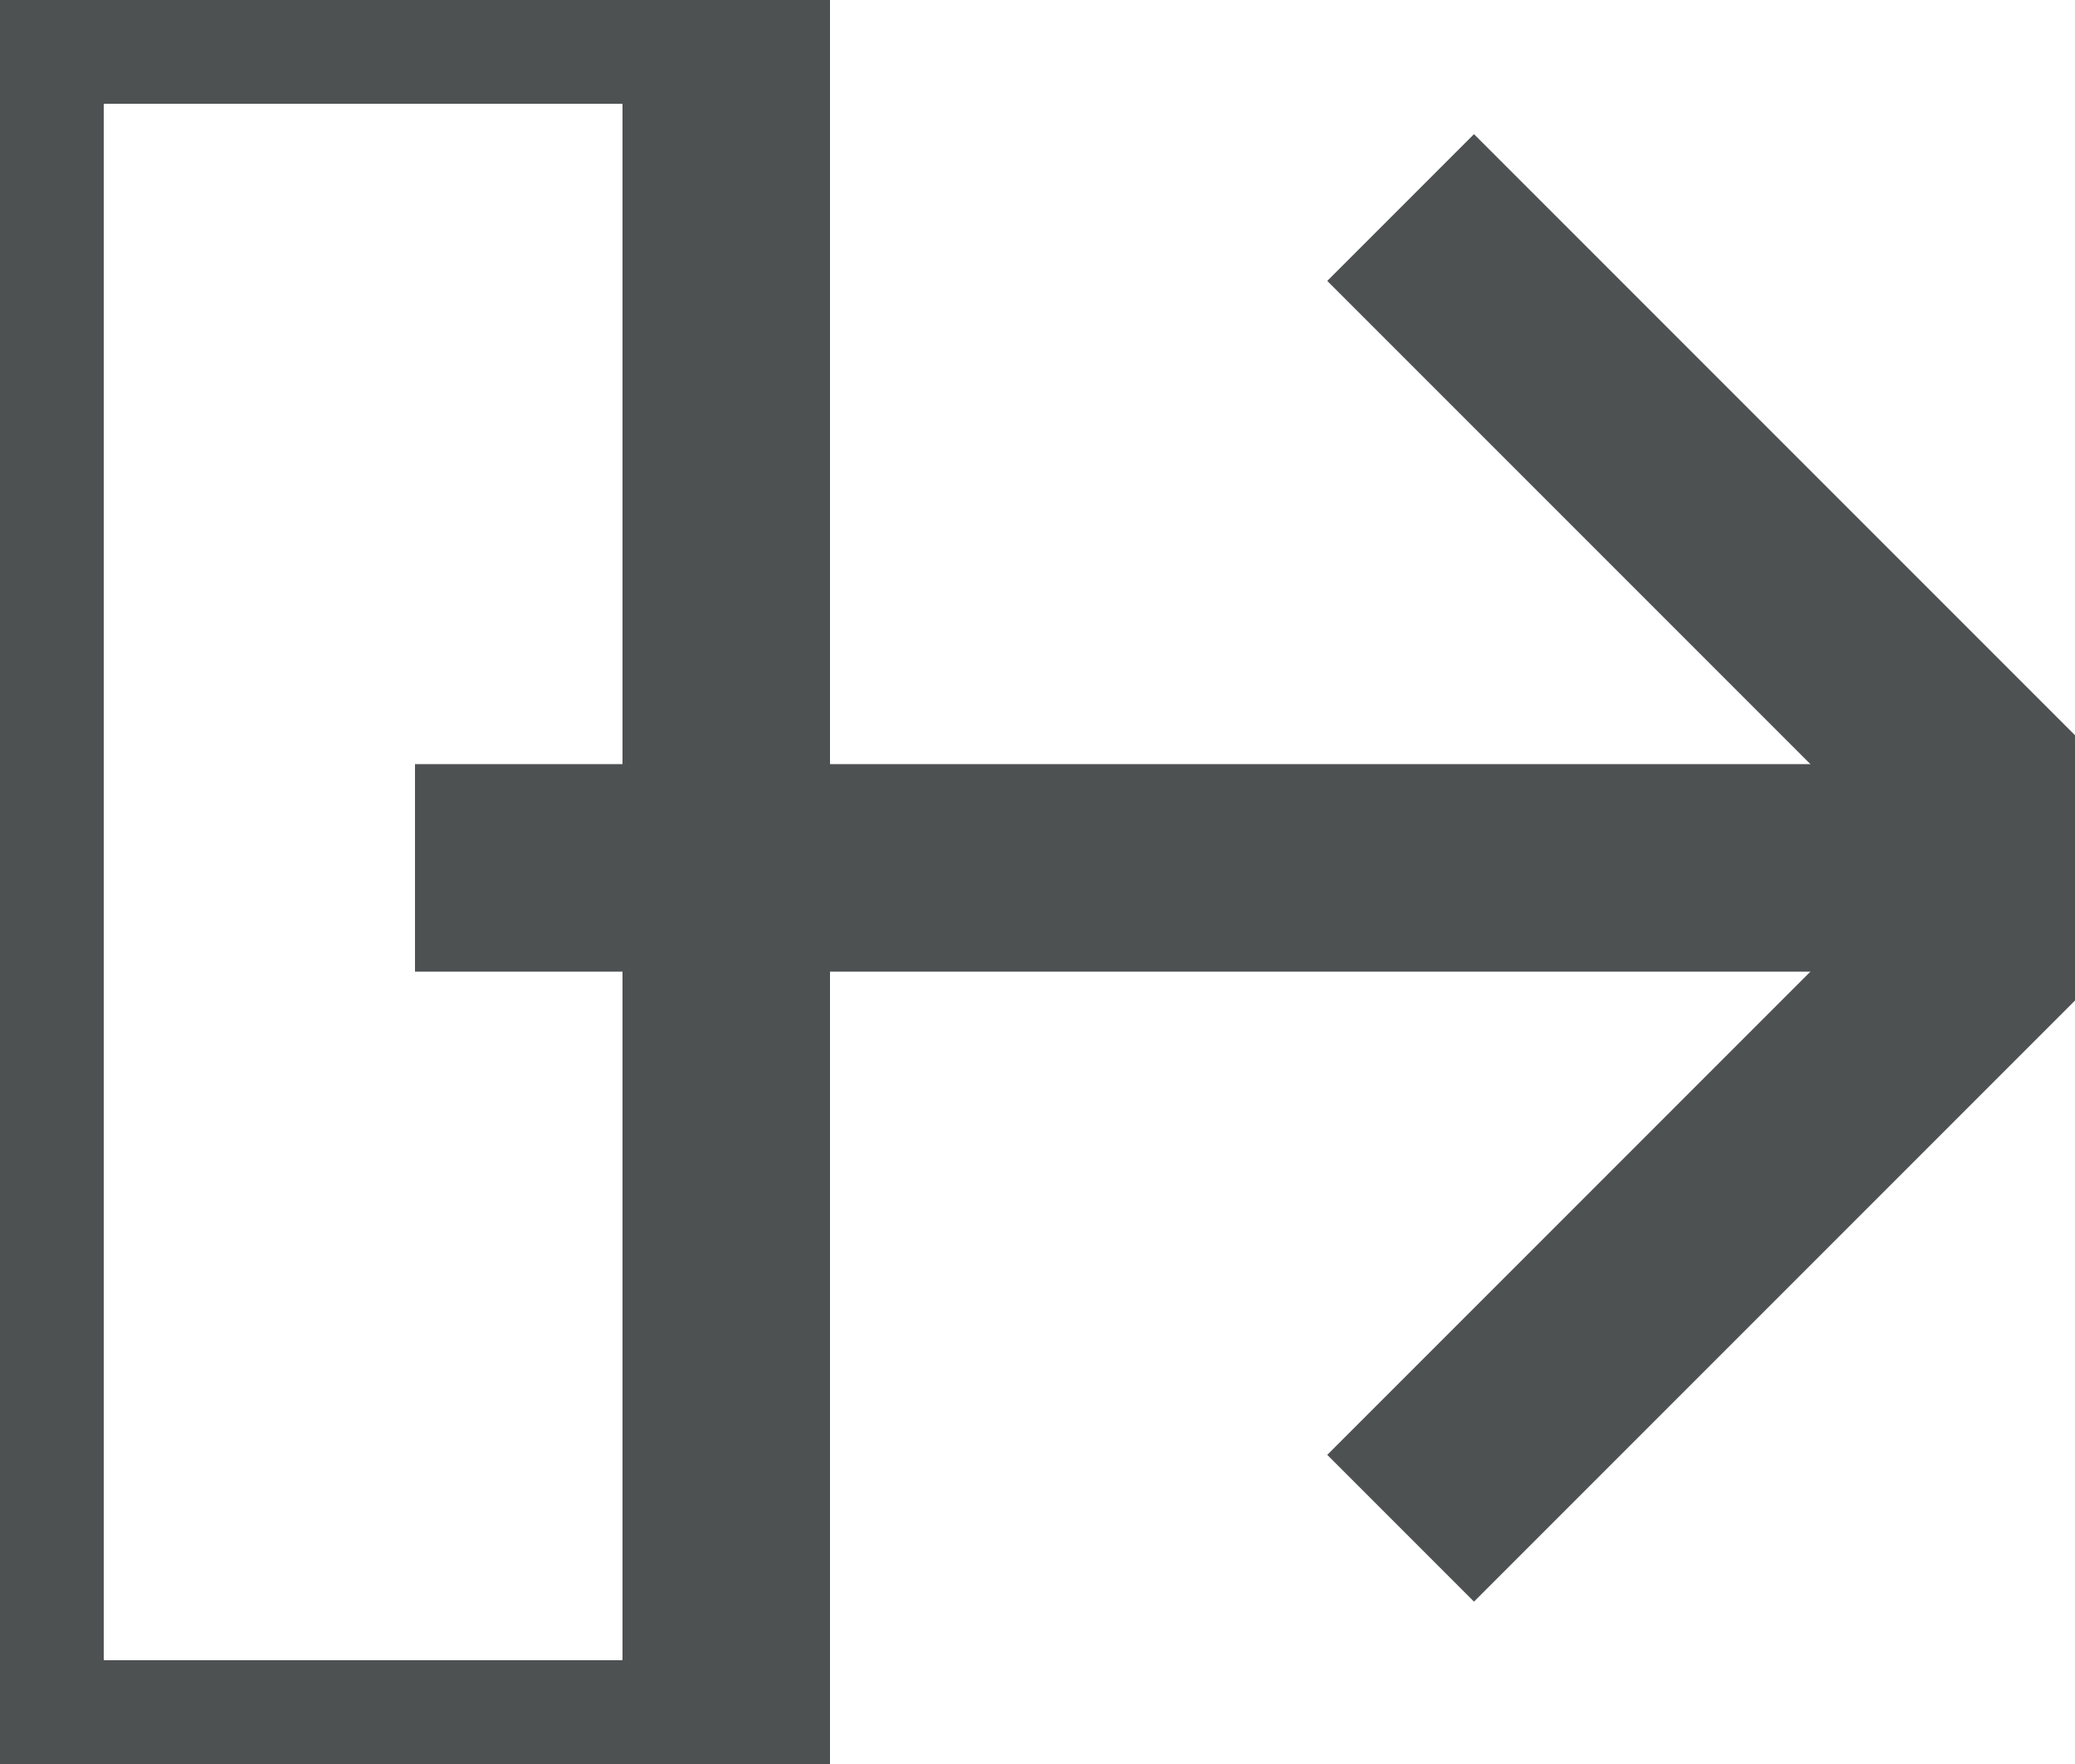 <svg xmlns="http://www.w3.org/2000/svg" width="20" height="17" viewBox="0 0 20 17">
    <g fill="none" fill-rule="evenodd" stroke="#4E5152" stroke-width="2">
        <path d="M0 0H7V17H0z" transform="rotate(-180 3.5 8.5)"/>
        <path d="M4 8.364L20 8.364"/>
        <path d="M9 3.864L18 3.864 18 12.864" transform="rotate(45 13.5 8.364)"/>
    </g>
</svg>
